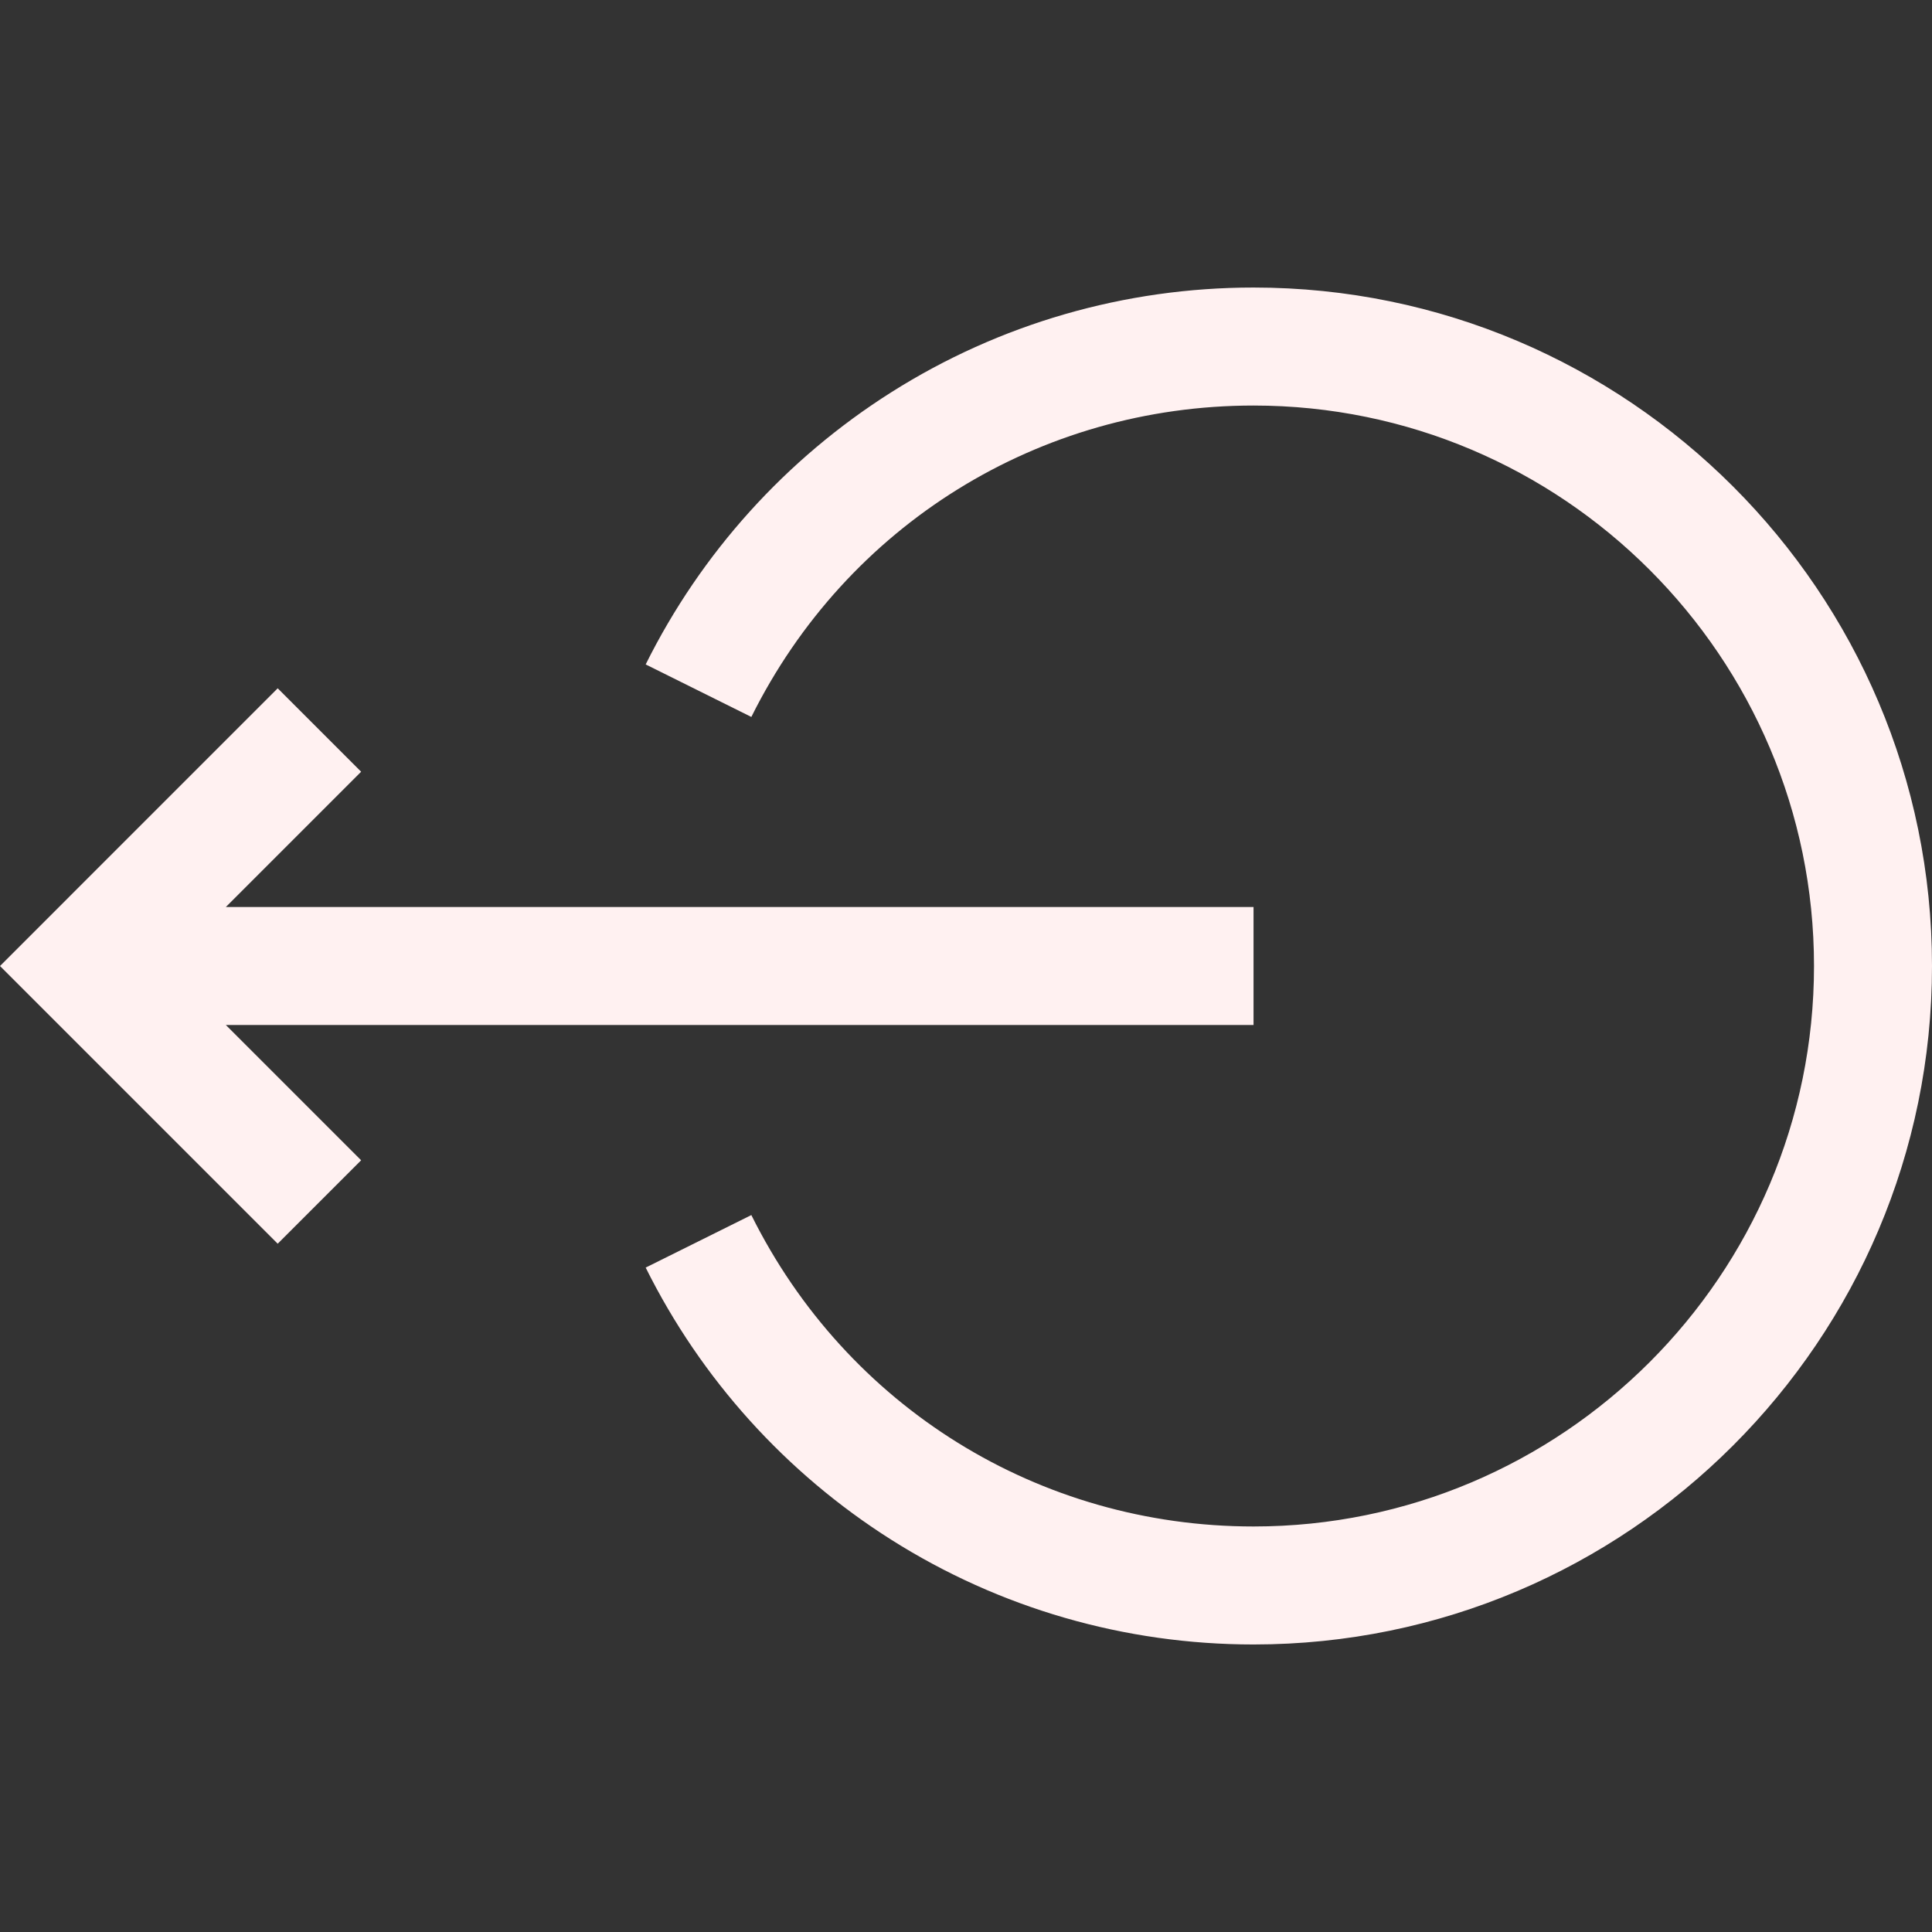 <?xml version="1.0" encoding="iso-8859-1"?>
<!-- Generator: Adobe Illustrator 19.0.0, SVG Export Plug-In . SVG Version: 6.00 Build 0)  -->
<svg version="1.1" width="16" height="16" fill="#FFF1F1F1" id="Layer_1" xmlns="http://www.w3.org/2000/svg" xmlns:xlink="http://www.w3.org/1999/xlink" x="0px" y="0px"
	 viewBox="0 0 491.213 491.213" style="enable-background:new 0 0 491.213 491.213;" xml:space="preserve">
<rect x="0" y="0" width="491.213" height="491.213" fill="#333333" stroke="none"/>
<g>
	<path d="M318.713,73.106c-32.723,0-64.571,9.208-92.103,26.628c-26.772,16.94-48.365,40.868-62.445,69.196l26.865,13.353
		c24.272-48.838,73.198-79.176,127.683-79.176c78.575,0,142.5,63.925,142.5,142.5s-63.925,142.5-142.5,142.5
		c-54.484,0-103.41-30.338-127.683-79.176l-26.865,13.353c14.08,28.328,35.673,52.256,62.445,69.196
		c27.531,17.42,59.38,26.628,92.103,26.628c95.117,0,172.5-77.383,172.5-172.5S413.83,73.106,318.713,73.106z"/>
	<polygon points="318.713,260.606 318.713,230.606 57.426,230.606 91.819,196.213 70.606,175 0,245.607 70.606,316.213 91.819,295 
		57.425,260.606 	"/>
</g>
<g>
</g>
<g>
</g>
<g>
</g>
<g>
</g>
<g>
</g>
<g>
</g>
<g>
</g>
<g>
</g>
<g>
</g>
<g>
</g>
<g>
</g>
<g>
</g>
<g>
</g>
<g>
</g>
<g>
</g>
</svg>
